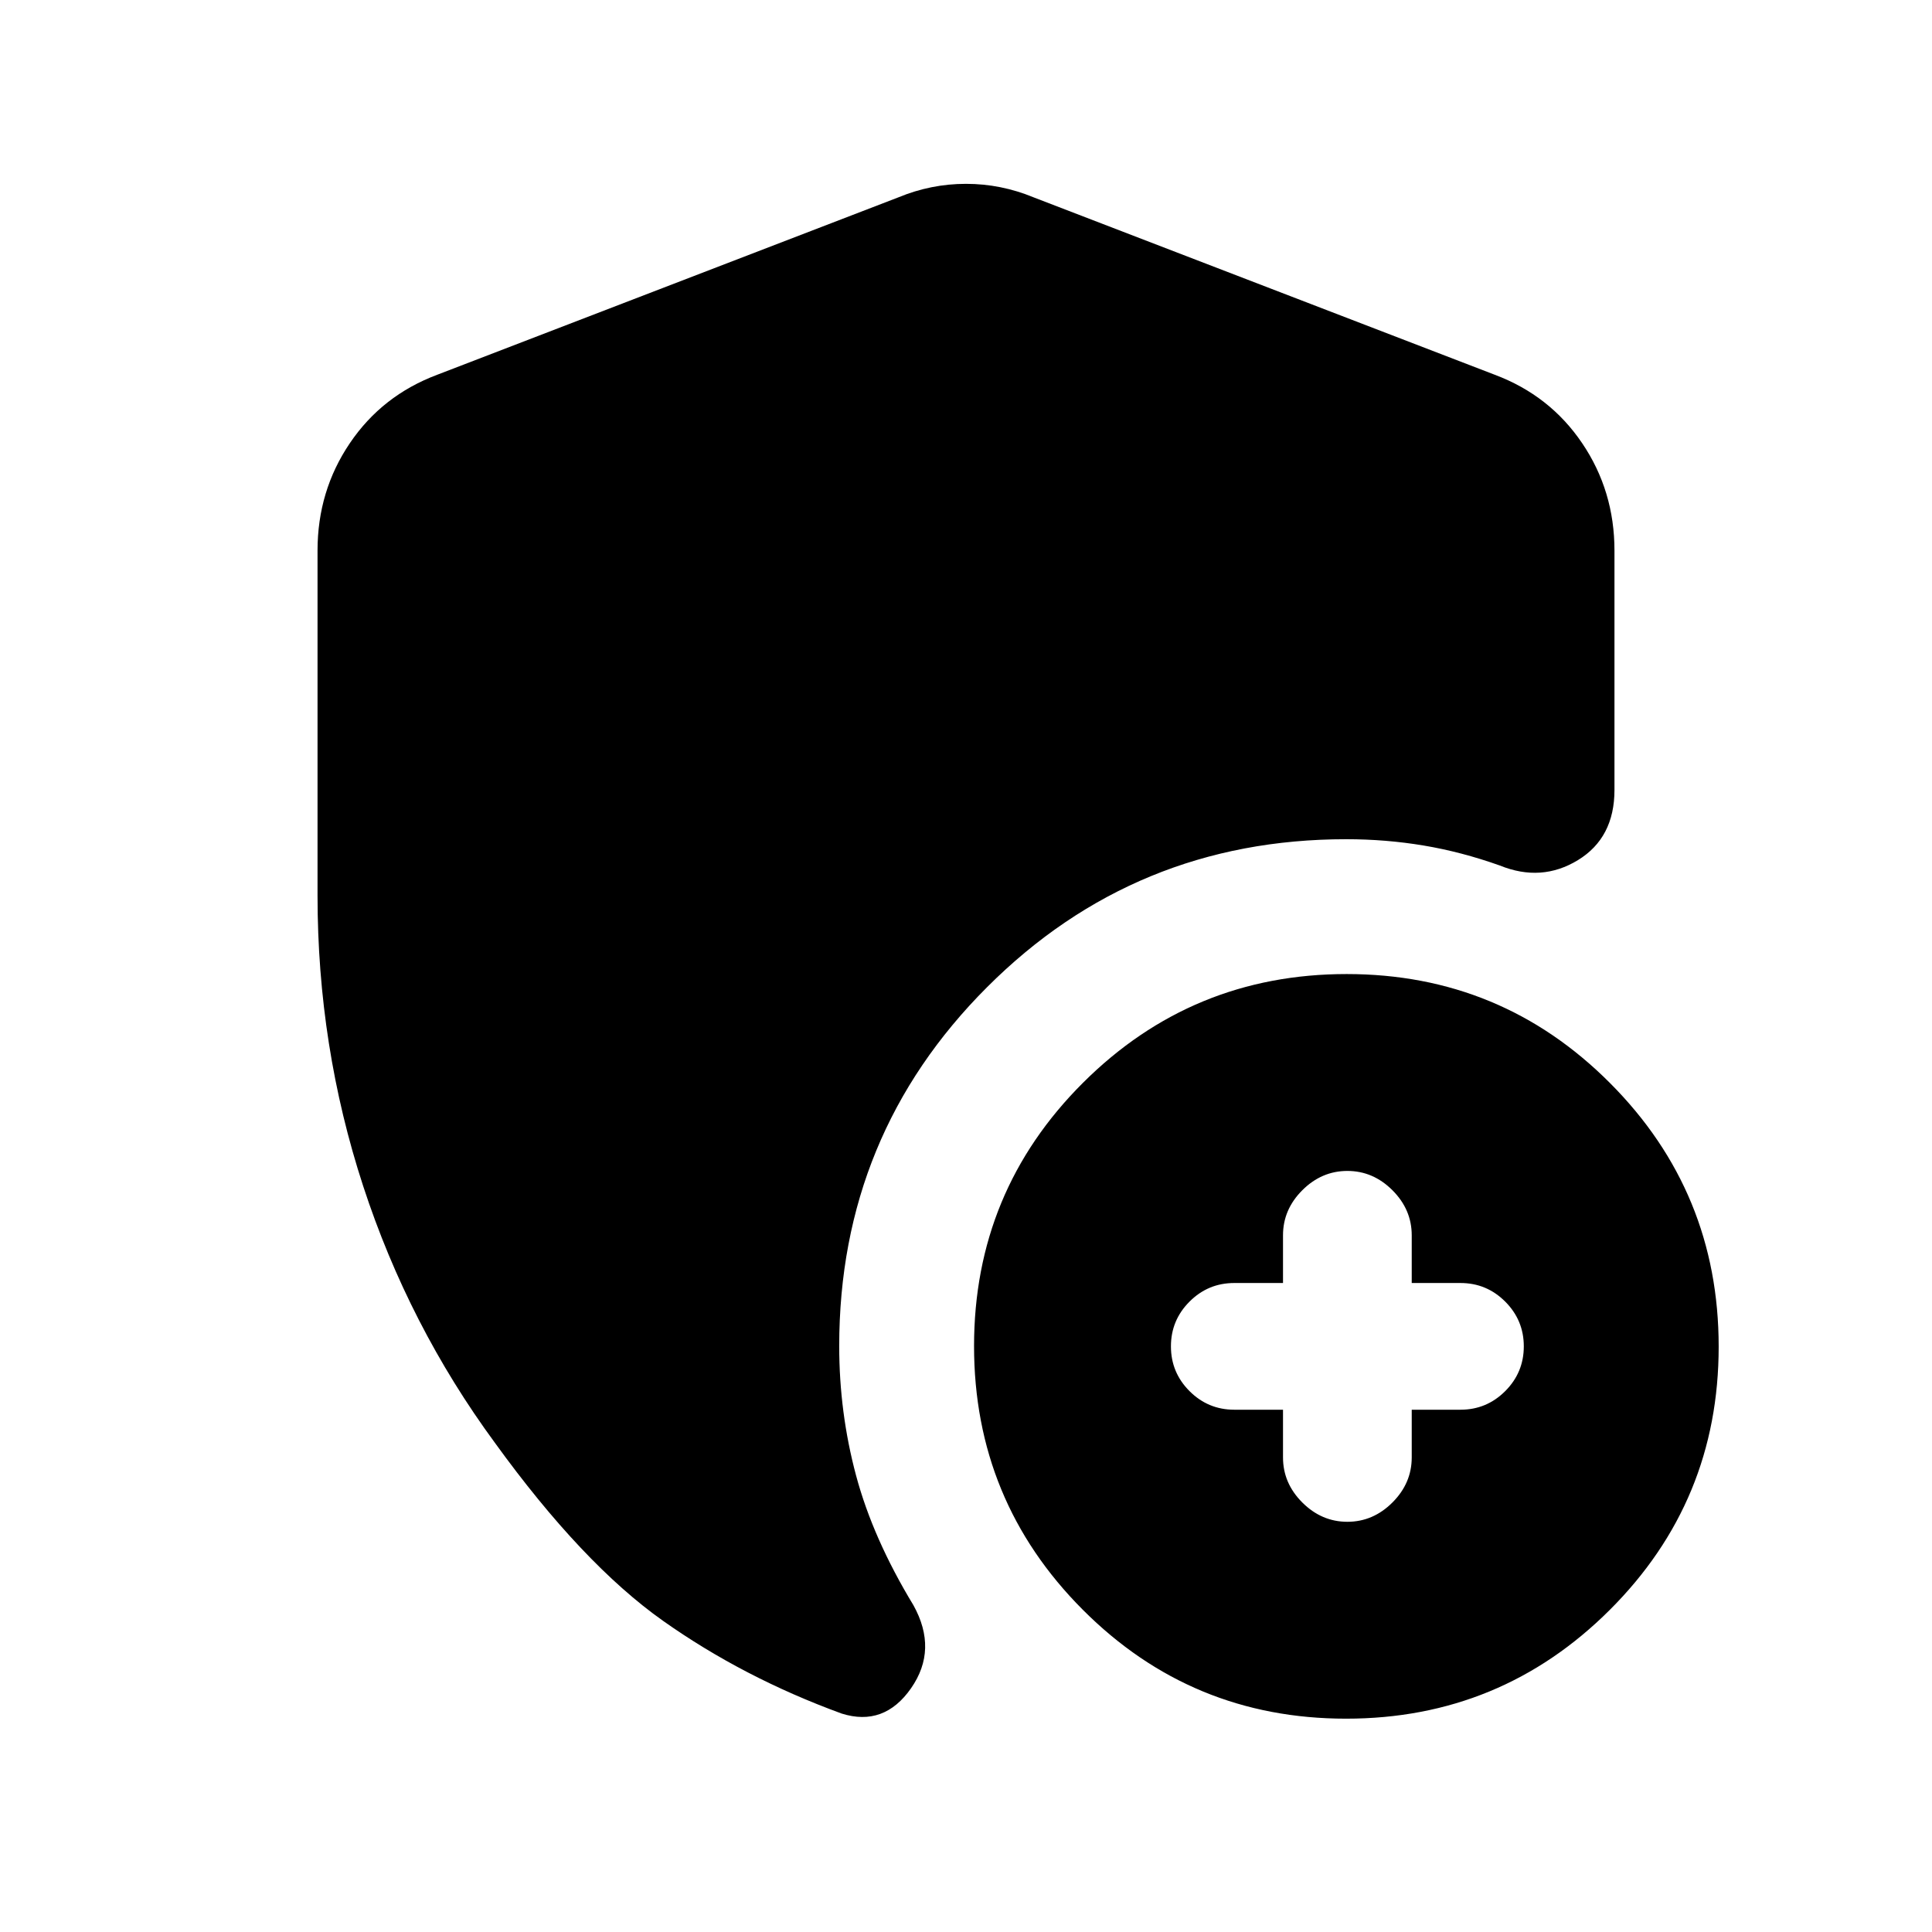 <svg xmlns="http://www.w3.org/2000/svg" height="20" viewBox="0 -960 960 960" width="20"><path d="M637.52-259.52v23.72q0 12.79 9.59 22.38 9.6 9.59 22.39 9.59 12.79 0 22.39-9.59 9.59-9.59 9.59-22.38v-23.72h24.22q12.99 0 22.23-9.24 9.24-9.25 9.24-22.24 0-12.99-9.24-22.24-9.24-9.24-22.23-9.24h-24.22v-23.72q0-12.79-9.59-22.38-9.6-9.59-22.39-9.59-12.79 0-22.39 9.59-9.59 9.59-9.59 22.38v23.72H613.3q-12.99 0-22.23 9.24-9.24 9.25-9.24 22.24 0 12.99 9.24 22.24 9.24 9.24 22.23 9.24h24.22ZM668.84-106Q592-106 538-160.16t-54-131Q484-368 538.16-422t131-54Q746-476 800-421.84t54 131Q854-214 799.84-160t-131 54ZM157.78-515v-171.41q0-29.65 16.05-53.37 16.04-23.72 43.41-34l229.22-88.18q16.2-6.69 33.54-6.69t33.54 6.69l229.22 88.18q27.37 10.28 43.41 34 16.05 23.72 16.05 53.37v118.94q0 23.77-18.14 34.85-18.13 11.08-38.82 2.69-19.06-6.79-37.84-9.93-18.78-3.14-38.51-3.14Q564-543 490.5-469.51 417-396.03 417-291.15q0 33.08 8.39 64.37 8.39 31.28 28.5 64.43 12.2 22.02-1.19 41.23-13.4 19.21-34.48 12.58-48.82-17.83-88.79-46.1-39.97-28.27-83.5-88.42-42.82-58.27-65.49-127.65Q157.78-440.1 157.78-515Z"/></svg>